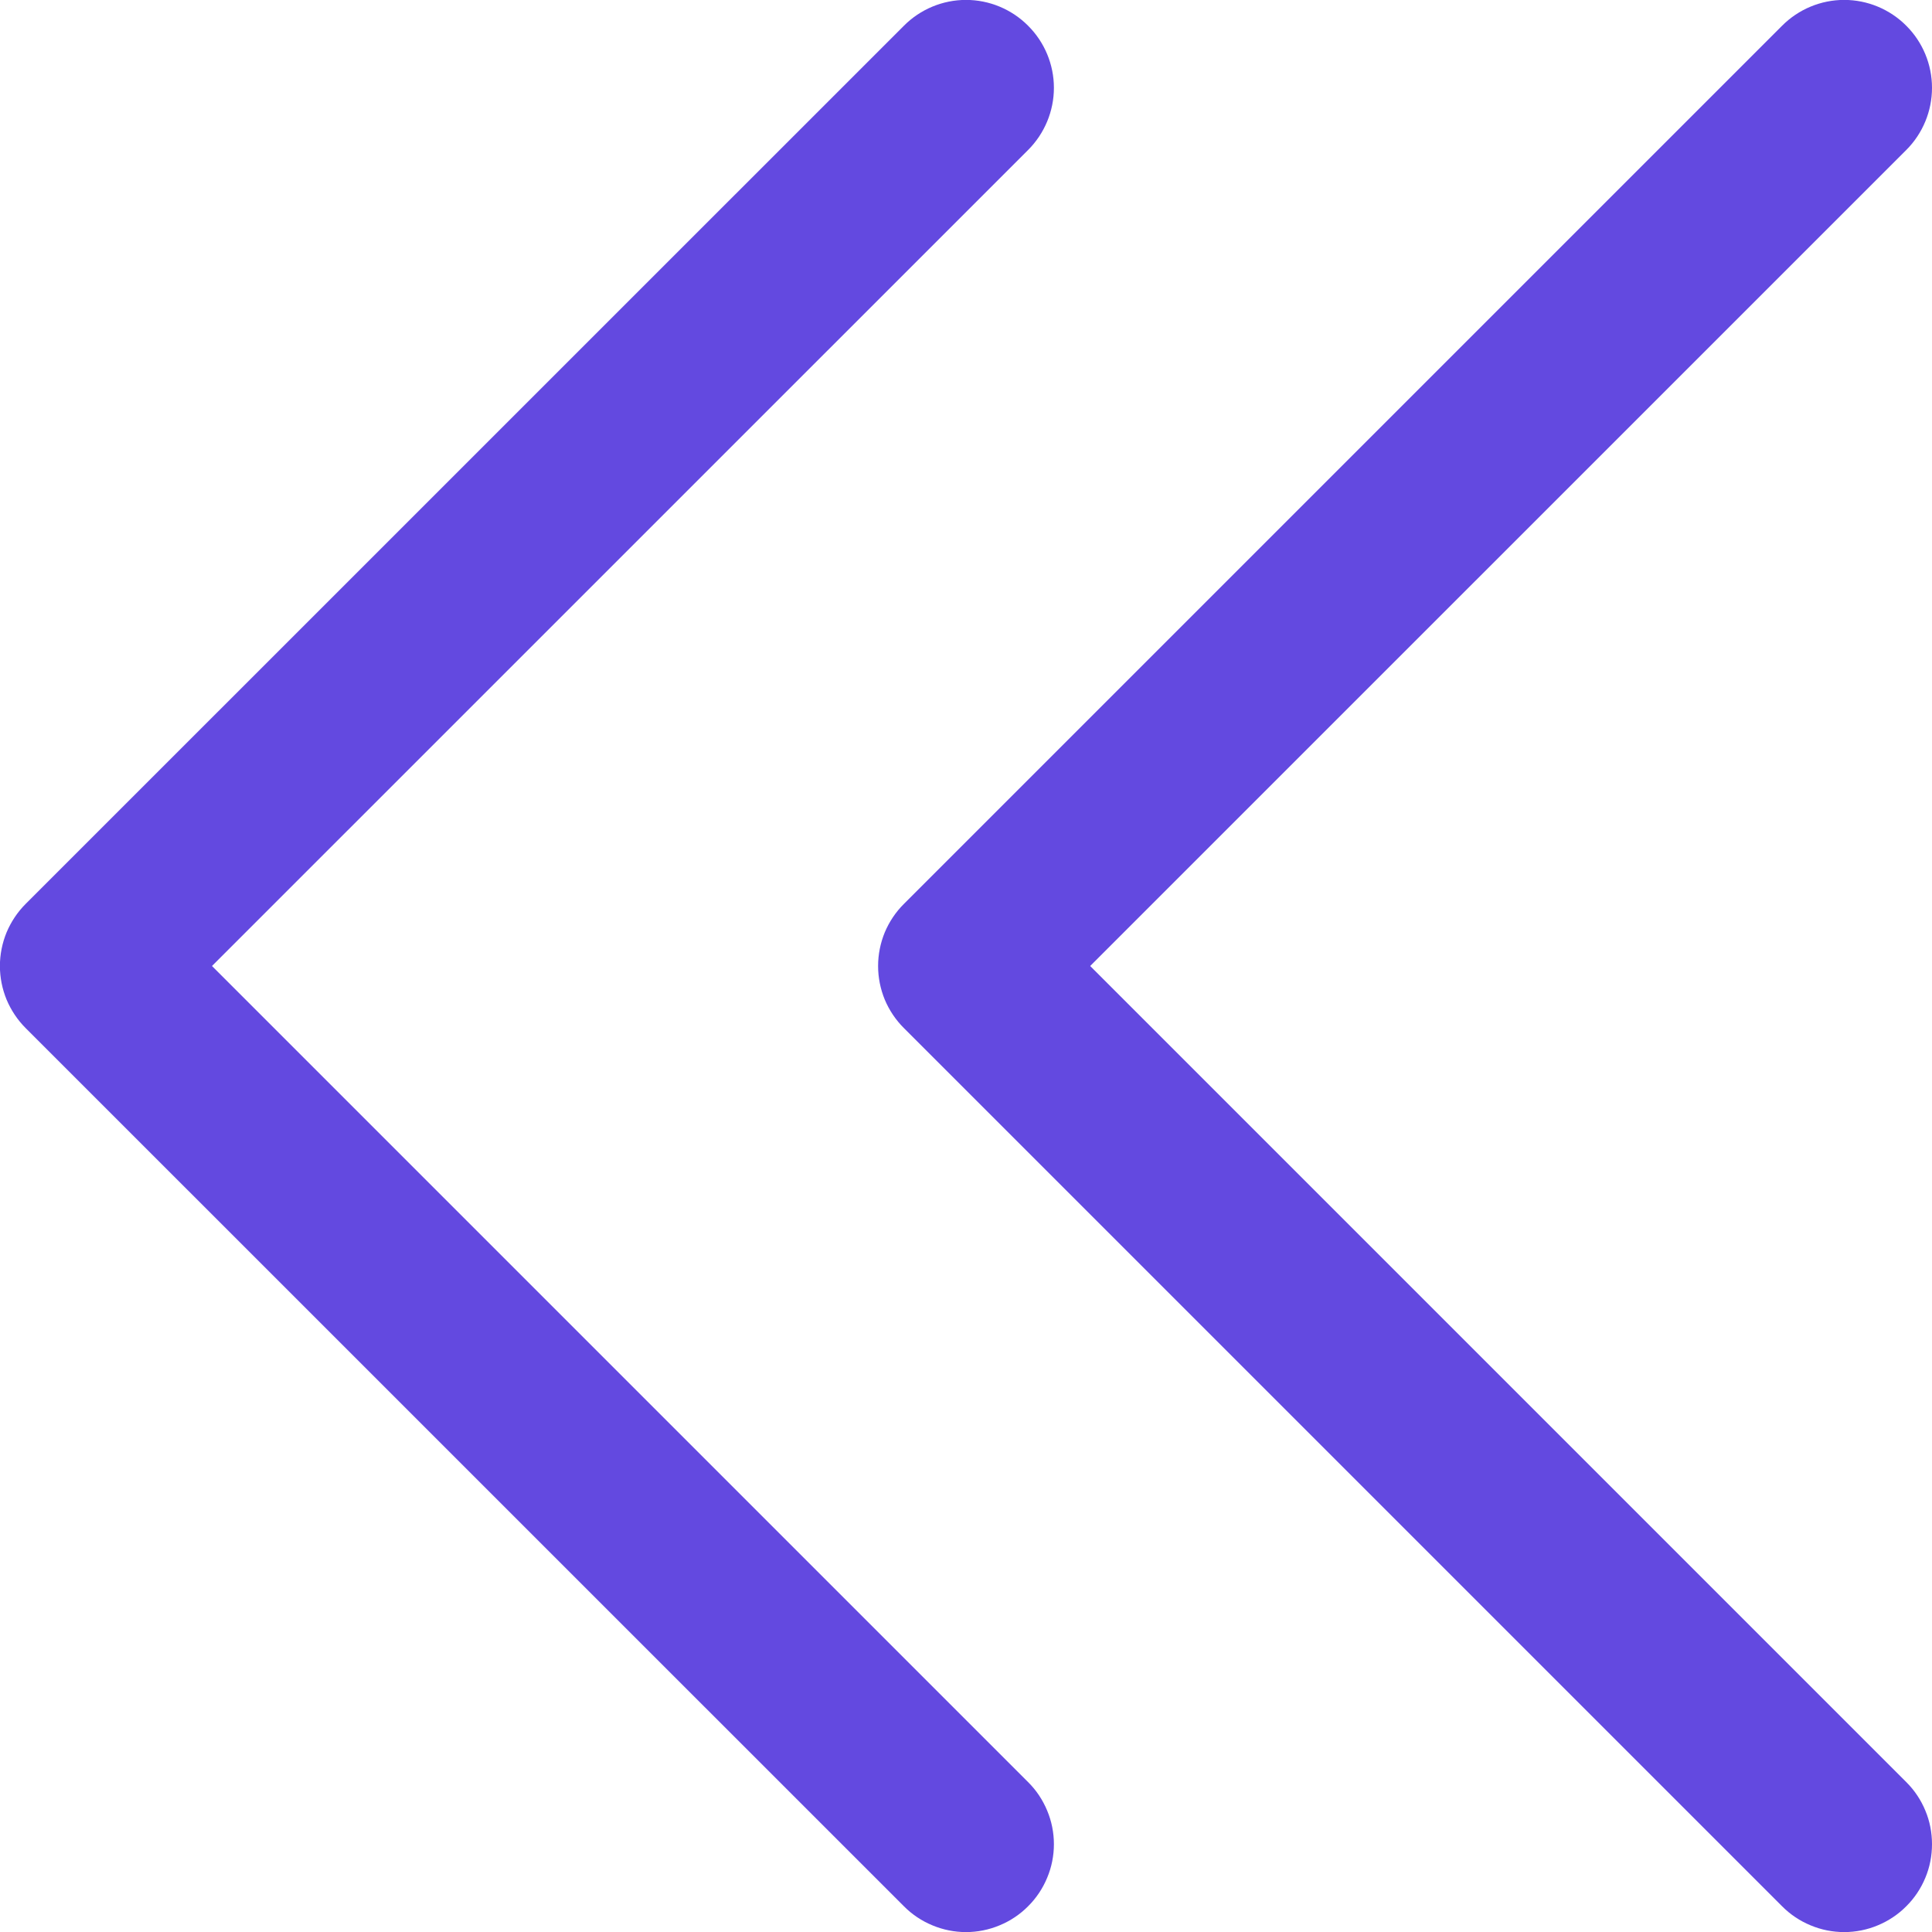 <svg width="22" height="22" viewBox="0 0 22 22" fill="#6349e0" xmlns="http://www.w3.org/2000/svg">
<path d="M21.707 20.293C21.8 20.385 21.874 20.496 21.924 20.617C21.975 20.738 22 20.869 22 21C22 21.131 21.975 21.262 21.924 21.383C21.874 21.504 21.8 21.615 21.707 21.707C21.615 21.8 21.504 21.874 21.383 21.924C21.262 21.975 21.131 22.001 21 22.001C20.869 22.001 20.738 21.975 20.617 21.924C20.496 21.874 20.385 21.8 20.293 21.707L10.293 11.707C10.2 11.615 10.126 11.504 10.075 11.383C10.025 11.261 9.999 11.131 9.999 11C9.999 10.869 10.025 10.739 10.075 10.617C10.126 10.496 10.2 10.385 10.293 10.293L20.293 0.293C20.48 0.105 20.735 -0.001 21 -0.001C21.265 -0.001 21.52 0.105 21.707 0.293C21.895 0.48 22 0.735 22 1C22 1.265 21.895 1.52 21.707 1.708L12.414 11L21.707 20.293ZM2.414 11L11.707 1.708C11.895 1.52 12.001 1.265 12.001 1C12.001 0.735 11.895 0.48 11.707 0.293C11.52 0.105 11.265 -0.001 11 -0.001C10.735 -0.001 10.48 0.105 10.293 0.293L0.292 10.293C0.2 10.385 0.126 10.496 0.075 10.617C0.025 10.739 -0.001 10.869 -0.001 11C-0.001 11.131 0.025 11.261 0.075 11.383C0.126 11.504 0.2 11.615 0.292 11.707L10.293 21.707C10.385 21.8 10.496 21.874 10.617 21.924C10.739 21.975 10.869 22.001 11 22.001C11.131 22.001 11.261 21.975 11.383 21.924C11.504 21.874 11.615 21.8 11.707 21.707C11.8 21.615 11.874 21.504 11.924 21.383C11.975 21.262 12.001 21.131 12.001 21C12.001 20.869 11.975 20.738 11.924 20.617C11.874 20.496 11.8 20.385 11.707 20.293L2.414 11Z"/>
</svg>
